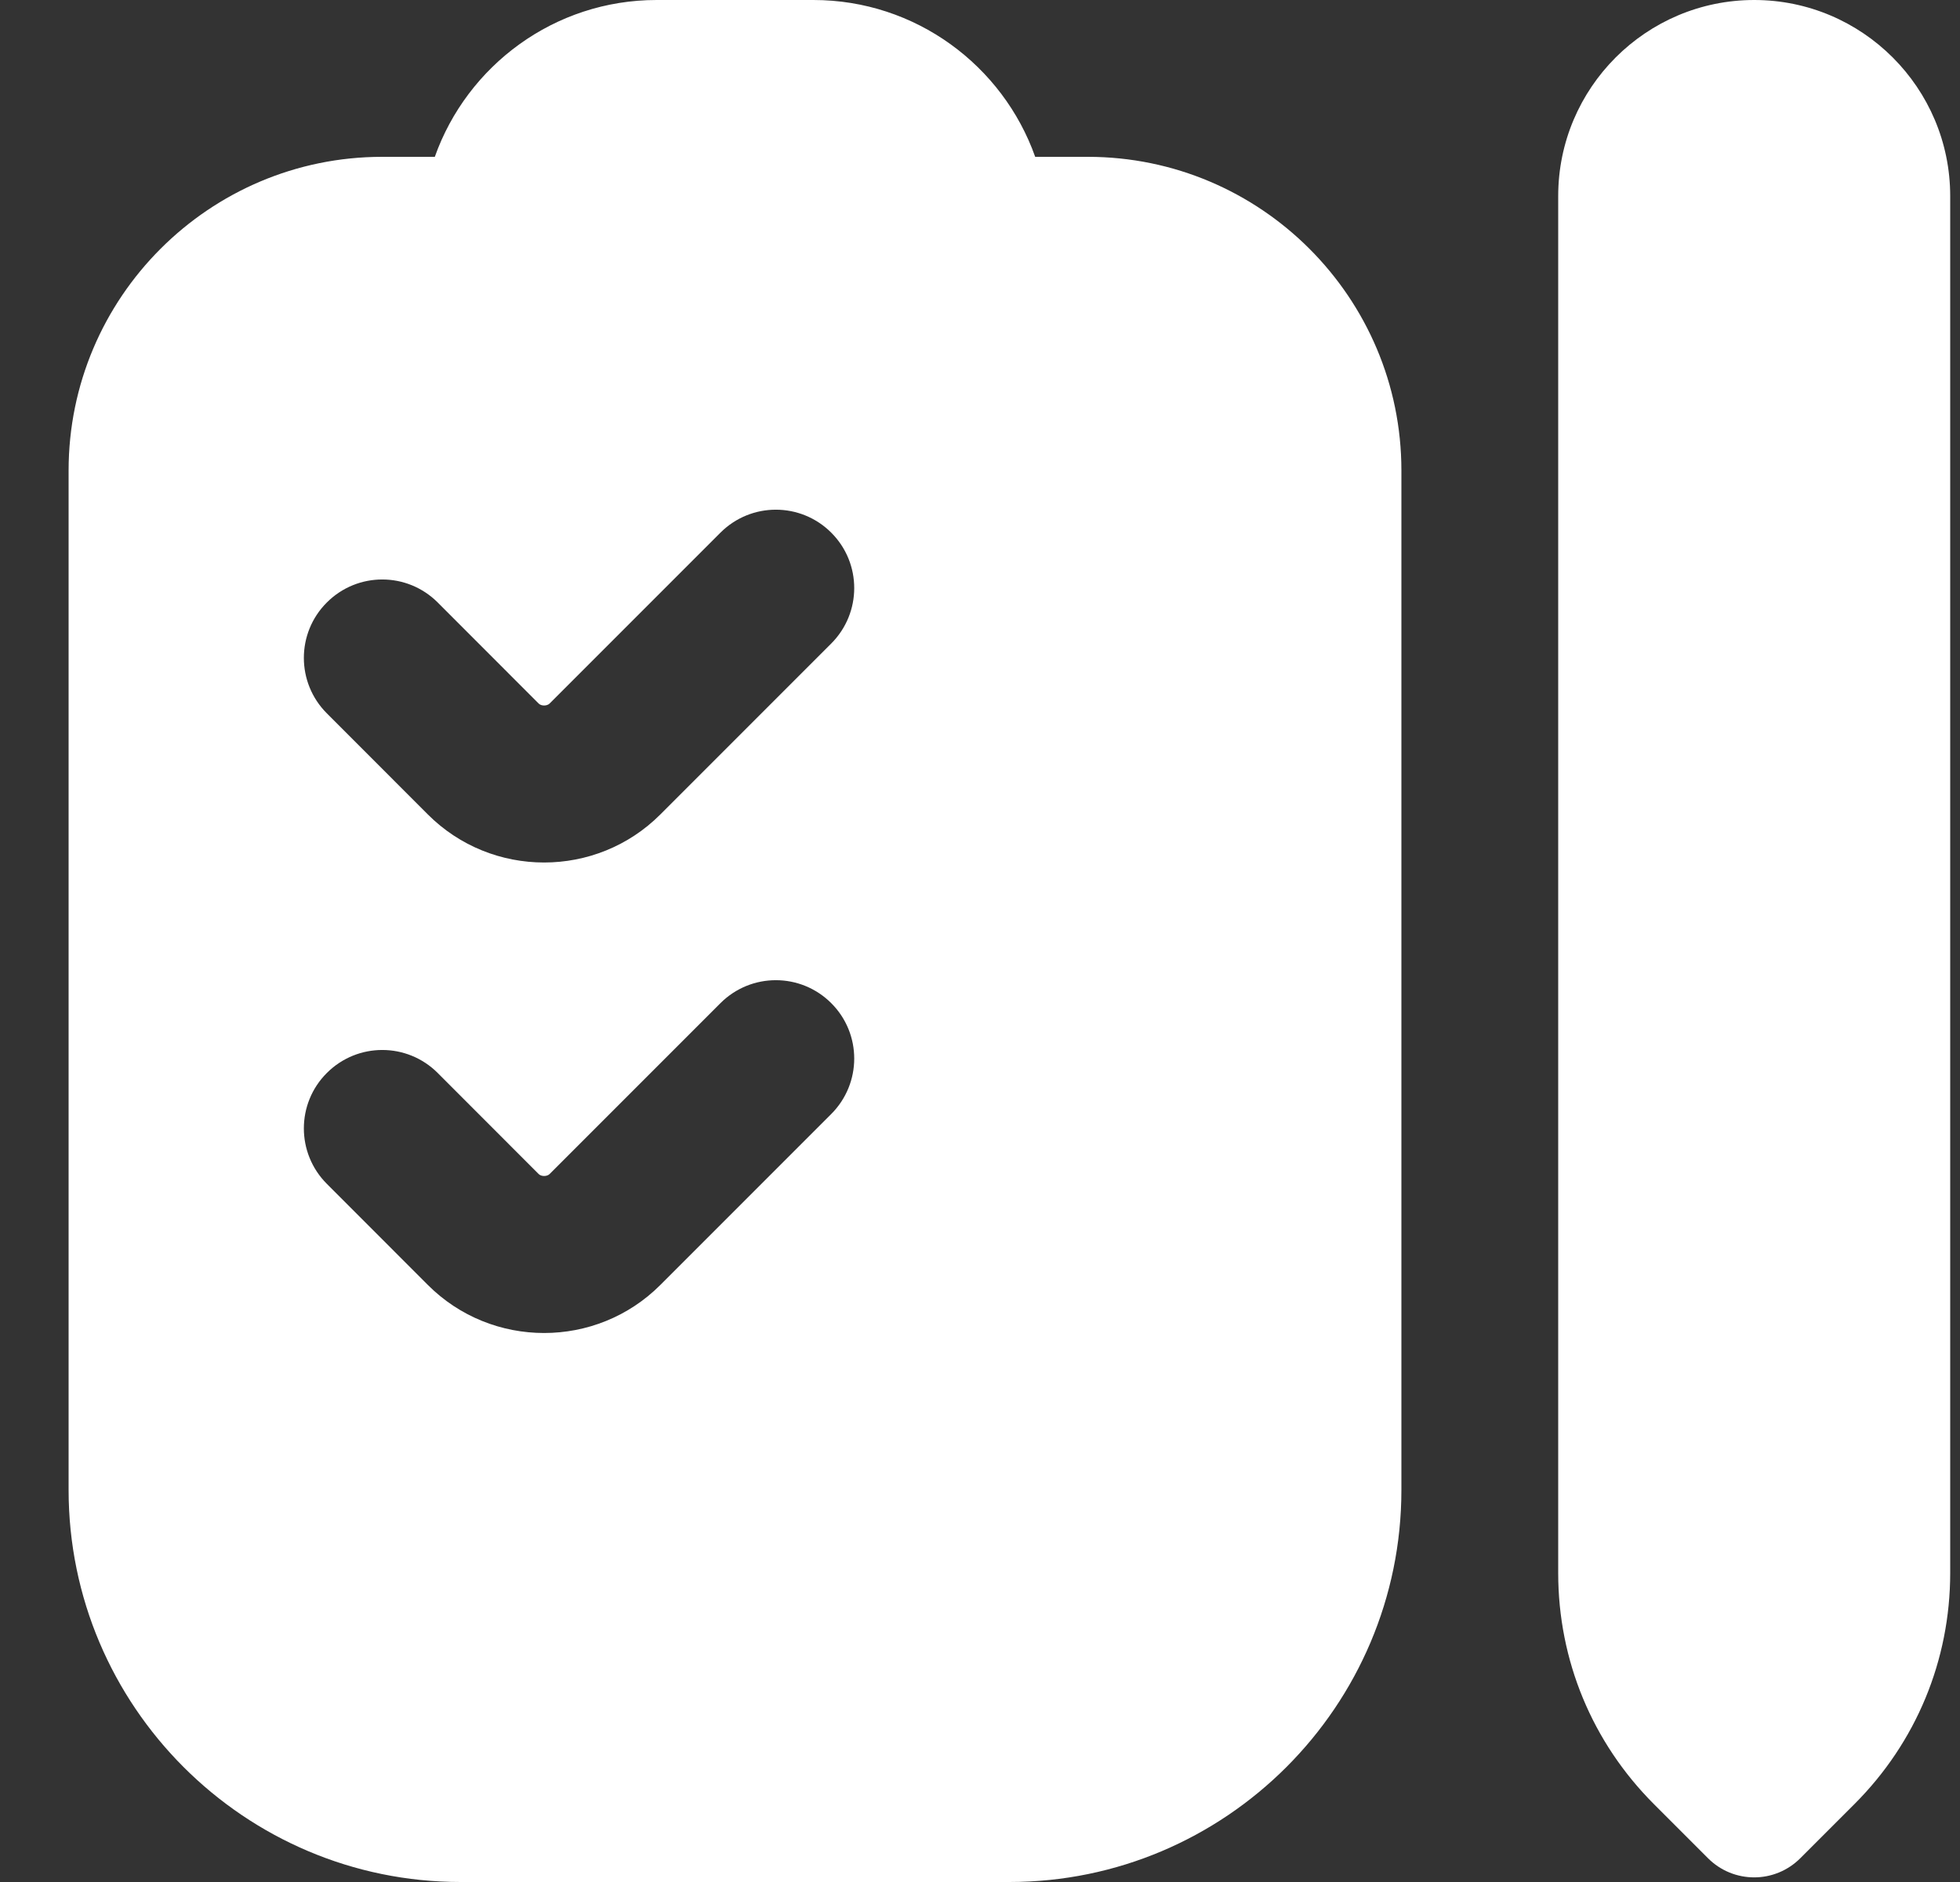 <svg width="25" height="24" viewBox="0 0 25 24" fill="none" xmlns="http://www.w3.org/2000/svg">
<rect x="0" y="0" width="25" height="24" fill="#333333" stroke="none"/>
<g clip-path="url(#clip0_53_84)">
<path d="M22.375 23.941C22.162 23.941 21.949 23.86 21.786 23.697L21.096 23.007C20.309 22.22 19.875 21.174 19.875 20.06V2.5C19.875 1.121 20.996 0 22.375 0C23.754 0 24.875 1.121 24.875 2.5V20.059C24.875 21.172 24.441 22.219 23.654 23.006L22.964 23.696C22.801 23.859 22.588 23.941 22.375 23.941ZM13.875 2H13.204C12.791 0.836 11.679 0 10.375 0H8.375C7.071 0 5.959 0.836 5.546 2H4.875C2.669 2 0.875 3.794 0.875 6V19C0.875 21.757 3.118 24 5.875 24H12.875C15.632 24 17.875 21.757 17.875 19V6C17.875 3.794 16.081 2 13.875 2ZM10.602 14.207L8.423 16.386C8.014 16.795 7.477 16.999 6.94 16.999C6.403 16.999 5.866 16.795 5.457 16.386L4.169 15.097C3.778 14.706 3.778 14.073 4.169 13.683C4.56 13.292 5.192 13.292 5.583 13.683L6.871 14.972C6.904 15.005 6.976 15.005 7.01 14.972L9.189 12.793C9.58 12.402 10.212 12.402 10.603 12.793C10.994 13.184 10.993 13.816 10.602 14.207ZM10.602 8.207L8.423 10.386C8.014 10.795 7.477 10.999 6.94 10.999C6.403 10.999 5.866 10.795 5.457 10.386L4.169 9.097C3.778 8.706 3.778 8.073 4.169 7.683C4.56 7.292 5.192 7.292 5.583 7.683L6.871 8.972C6.904 9.005 6.976 9.005 7.01 8.972L9.189 6.793C9.58 6.402 10.212 6.402 10.603 6.793C10.994 7.184 10.993 7.816 10.602 8.207Z" fill="white"/>
</g>
<defs>
<clipPath id="clip0_53_84">
<rect width="24" height="24" fill="white" transform="translate(0.875)"/>
</clipPath>
</defs>
</svg>
